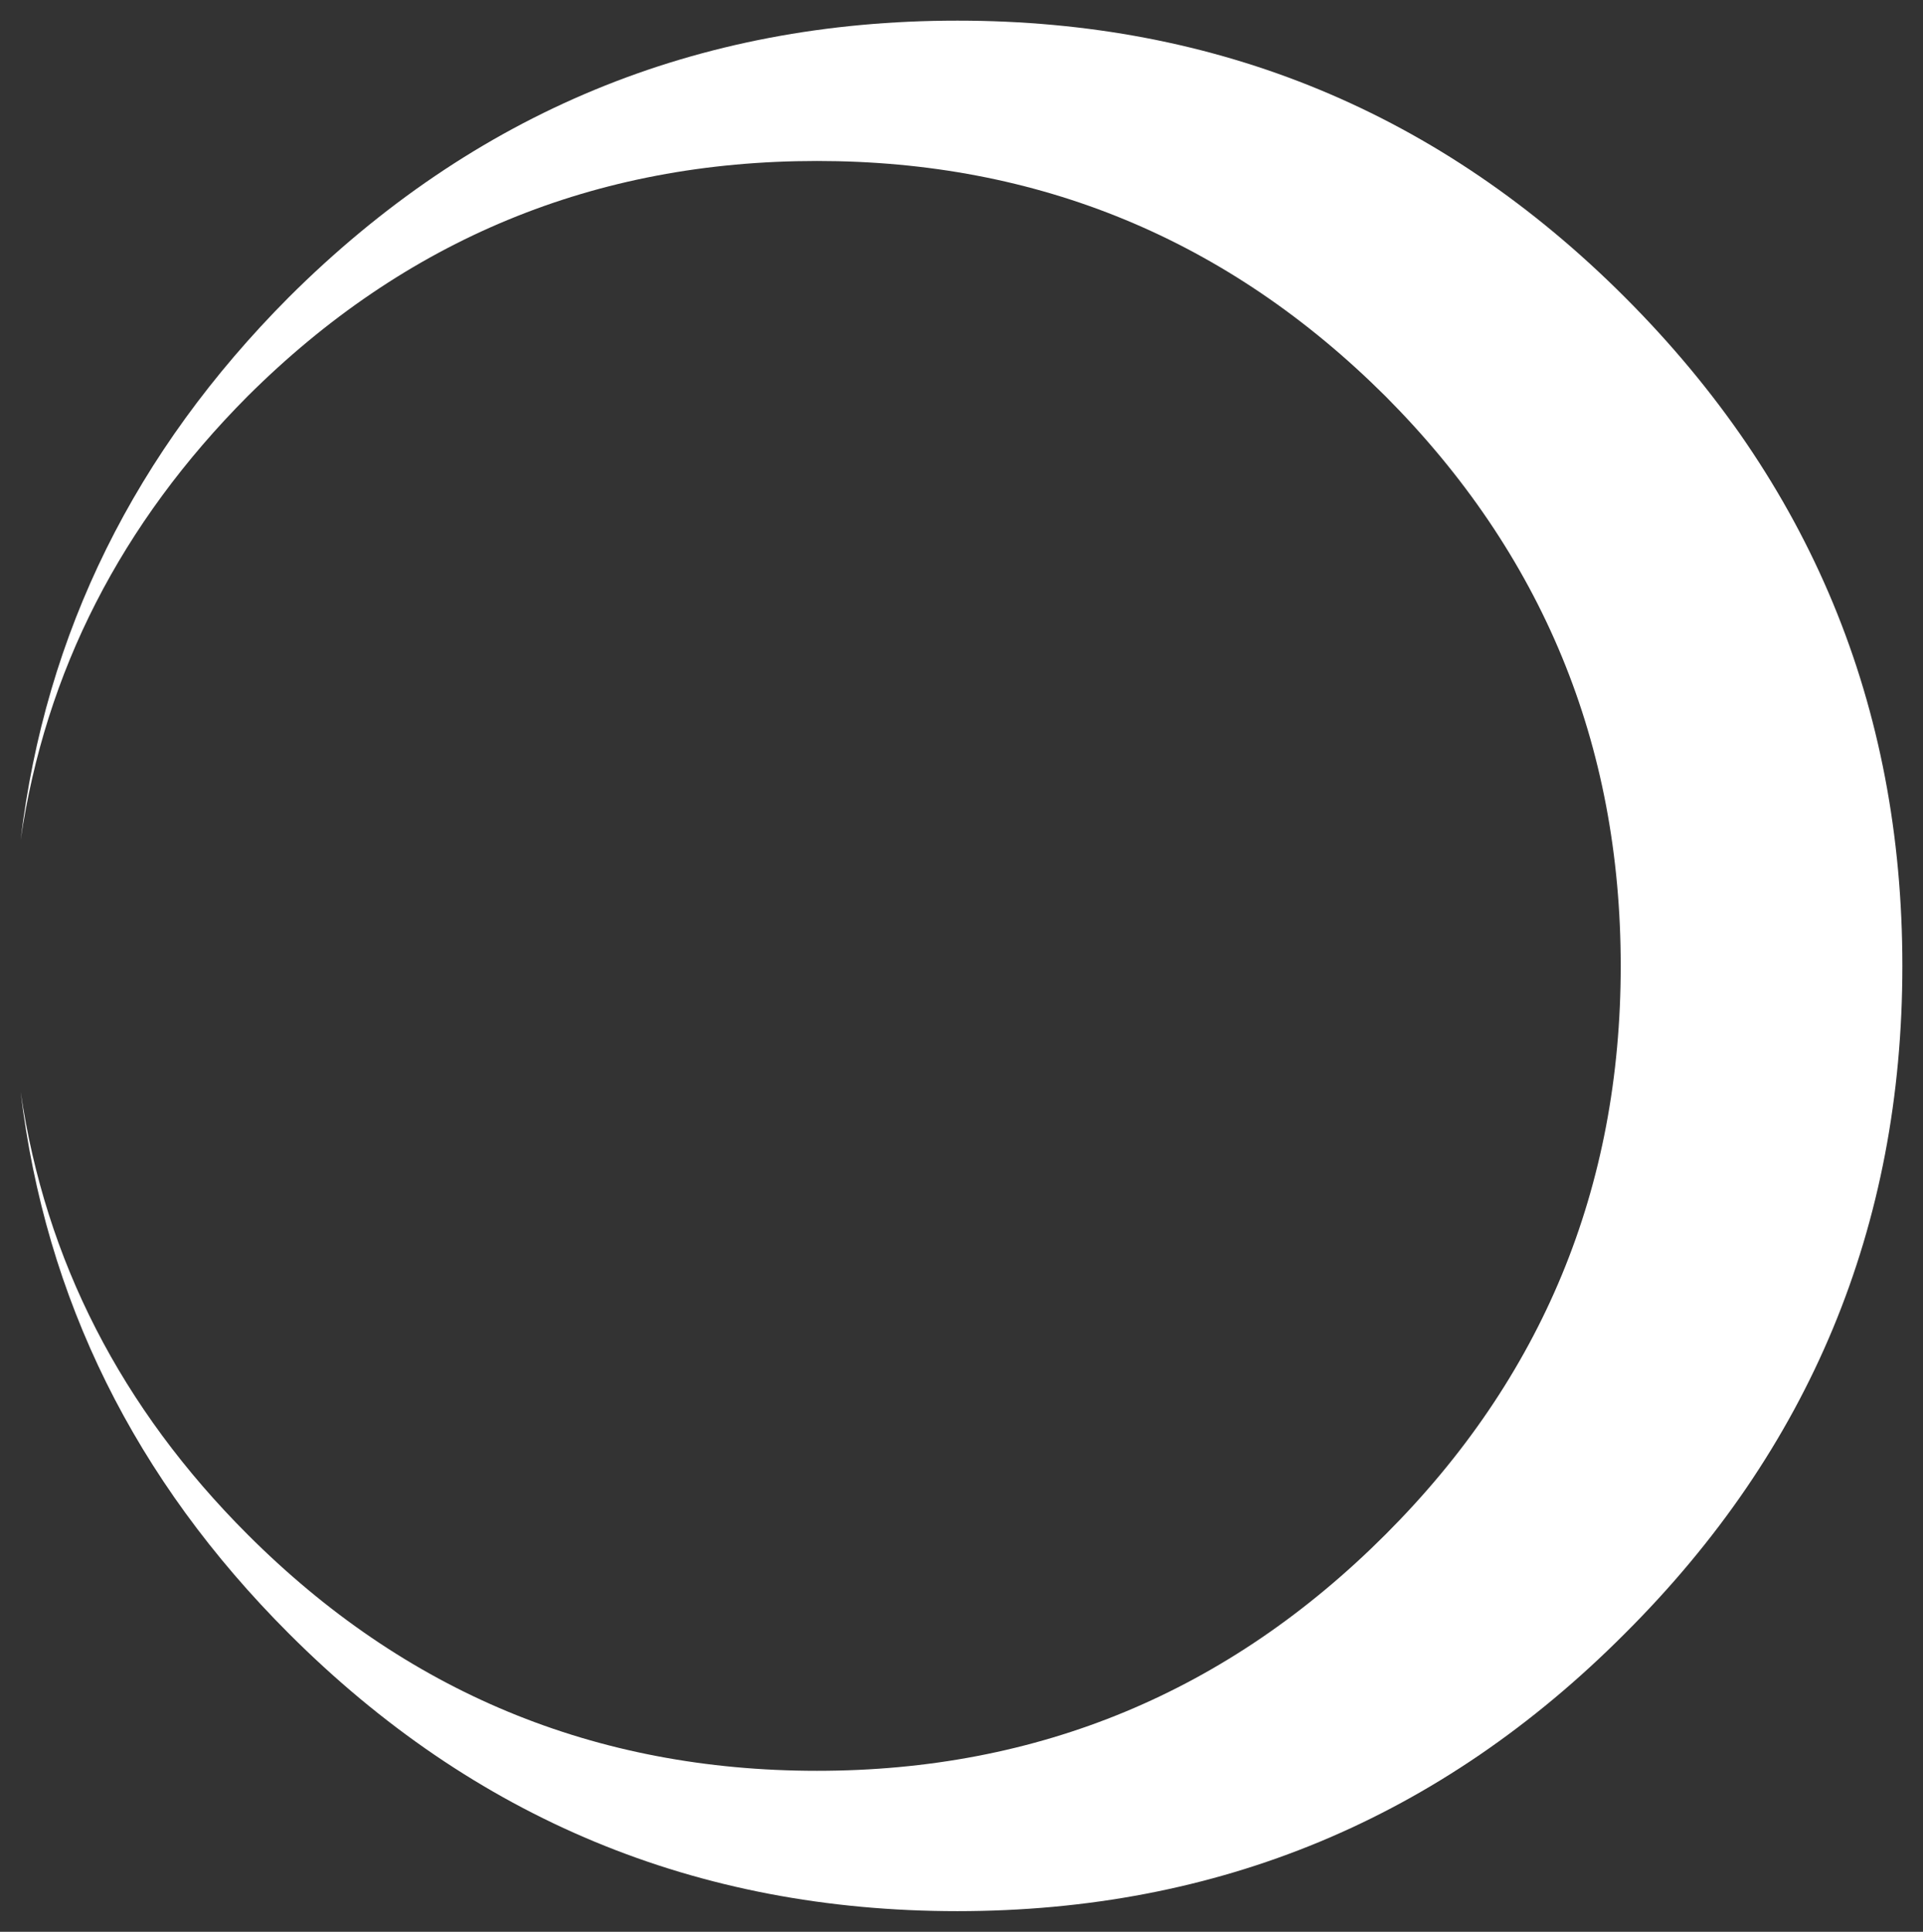 <?xml version="1.0" encoding="UTF-8" standalone="no"?>
<svg xmlns:xlink="http://www.w3.org/1999/xlink" height="93.6px" width="93.2px" xmlns="http://www.w3.org/2000/svg">
  <rect width="100%" height="100%" fill="#333333" stroke="none"/>
  <g transform="matrix(1.0, 0.0, 0.0, 1.0, 46.4, 46.8)">
    <path d="M32.35 -32.4 Q45.8 -18.95 45.8 0.0 45.8 18.95 32.35 32.35 18.95 45.8 0.0 45.8 -18.95 45.8 -32.4 32.35 -43.6 21.15 -45.4 6.1 -43.6 18.35 -34.4 27.55 -22.95 39.0 -6.8 39.0 9.3 39.0 20.75 27.55 32.15 16.15 32.15 0.0 32.15 -16.15 20.75 -27.6 9.3 -39.0 -6.8 -39.0 -22.95 -39.0 -34.4 -27.6 -43.6 -18.35 -45.4 -6.1 -43.6 -21.15 -32.4 -32.4 -18.95 -45.8 0.0 -45.8 18.95 -45.8 32.35 -32.4" fill="#ffffff" fill-rule="evenodd" stroke="none"/>
  </g>
</svg>